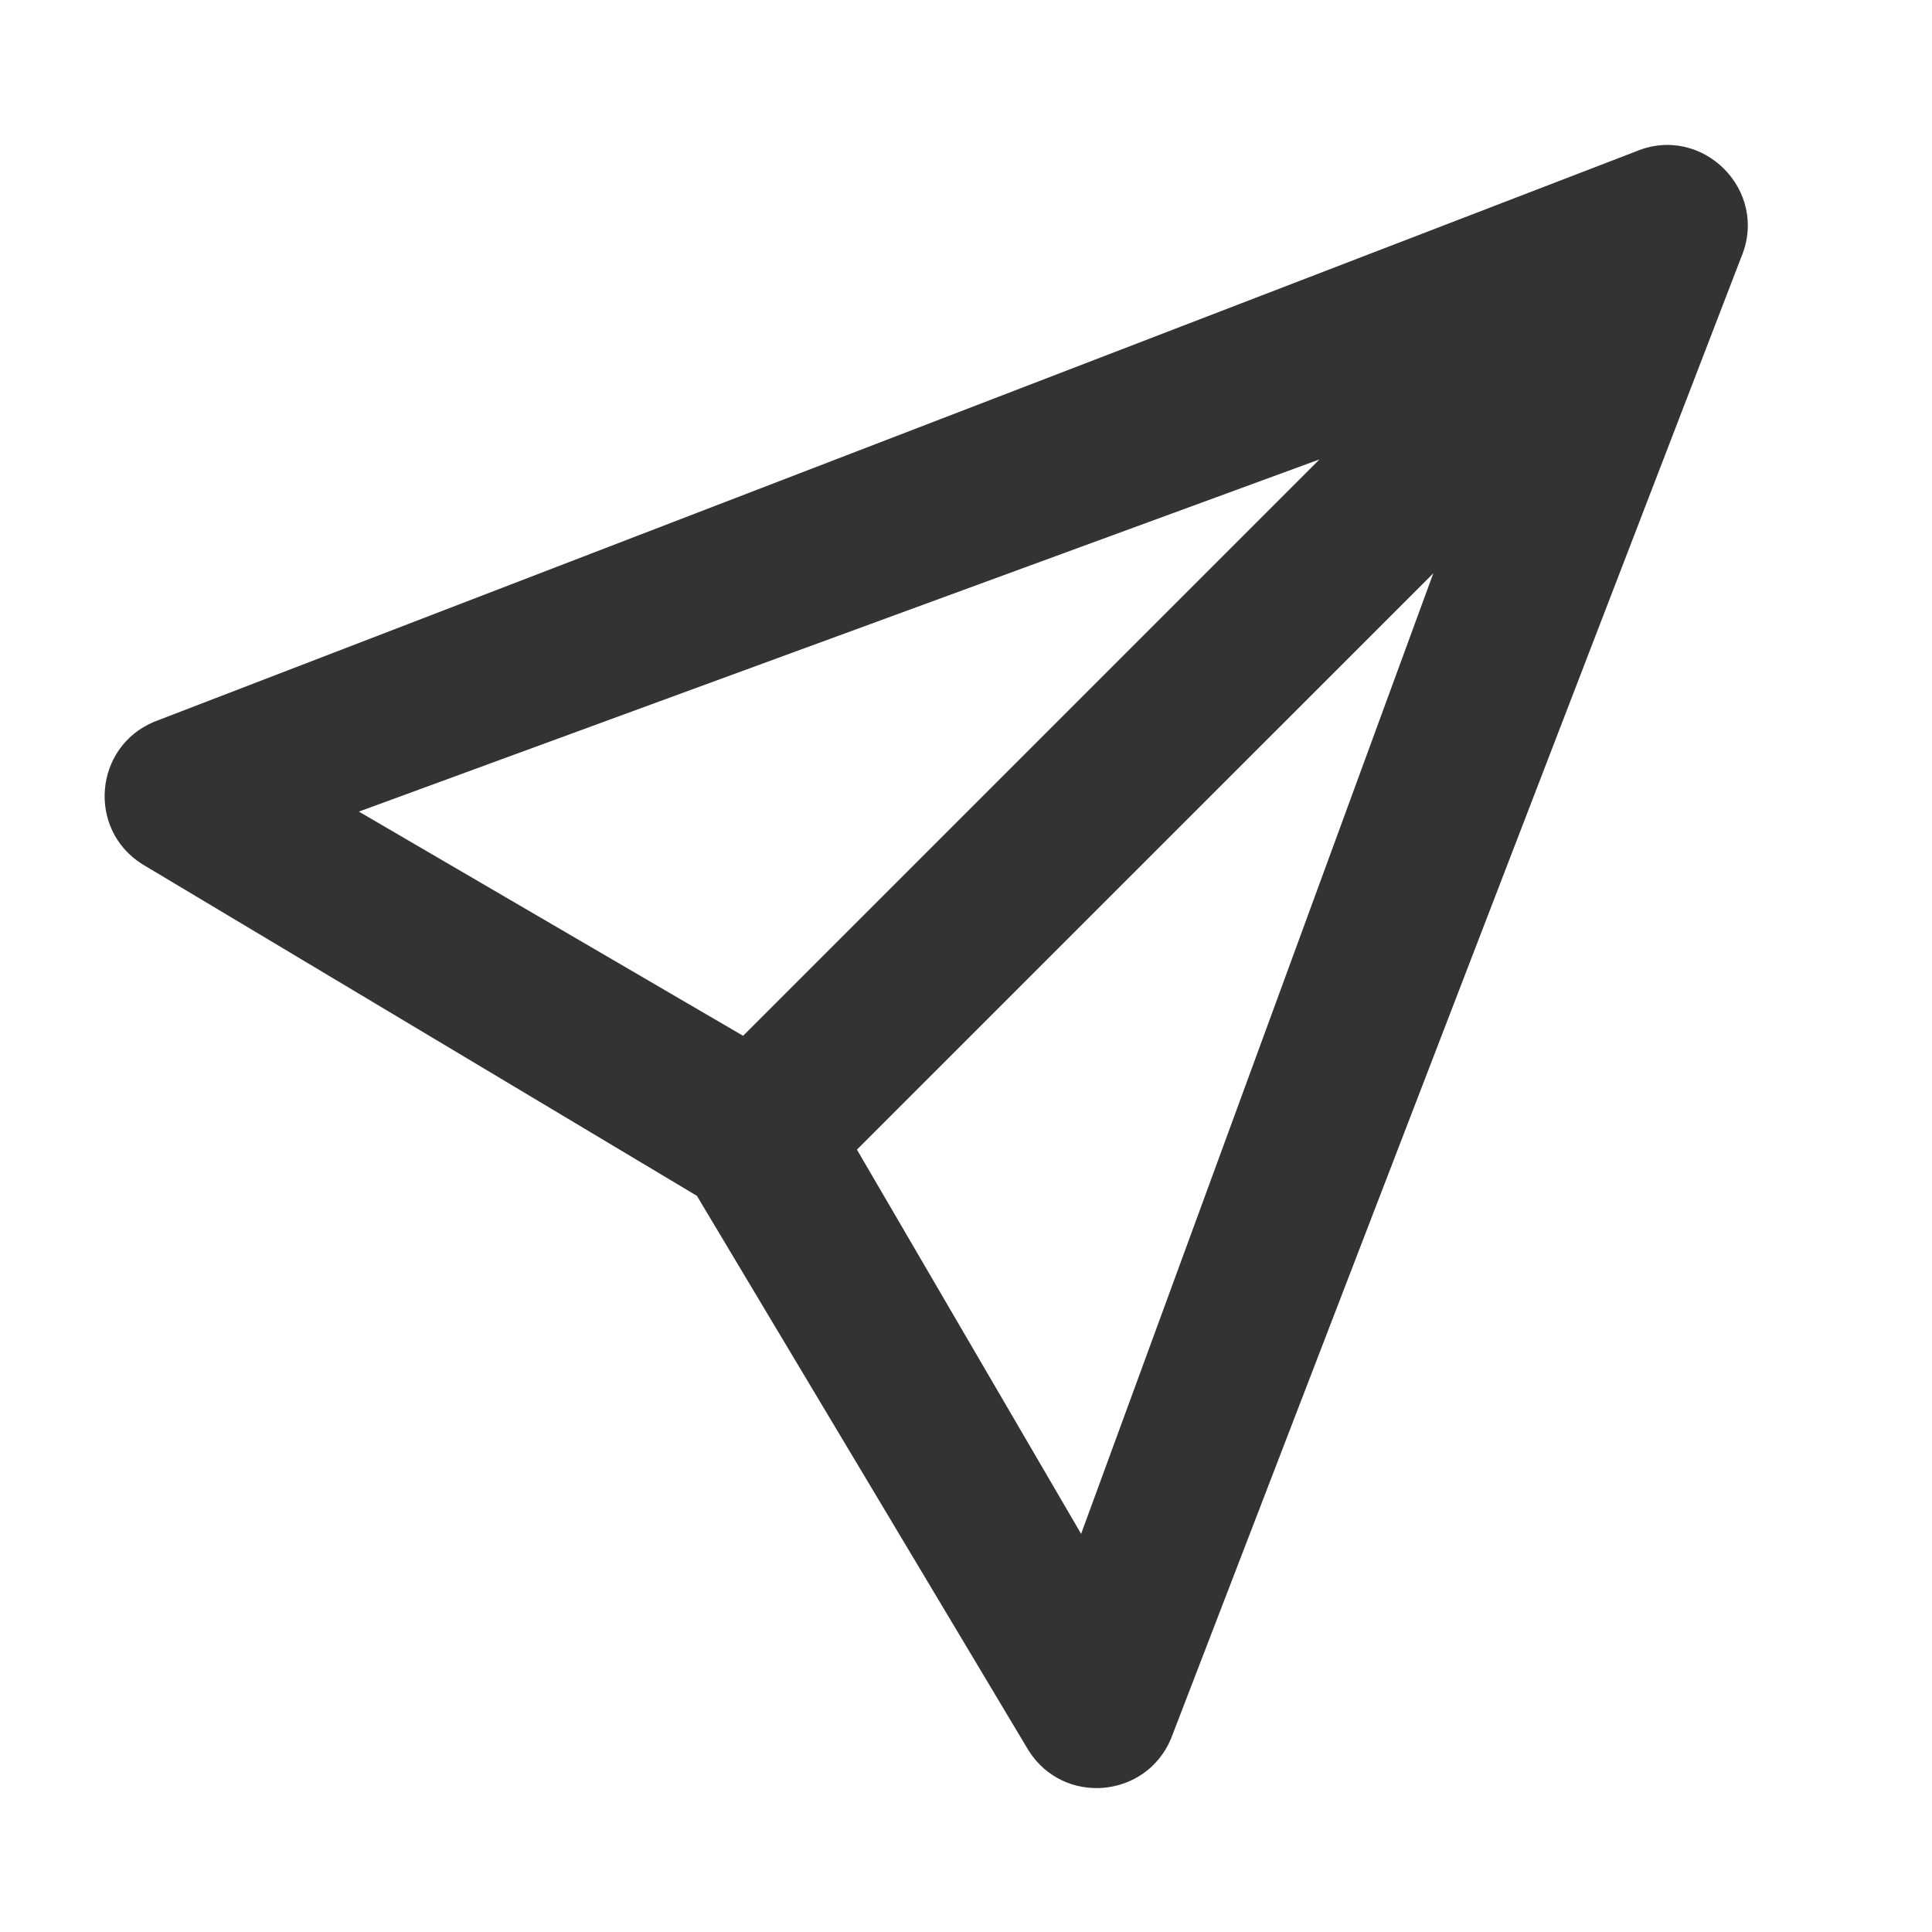<svg width="24" height="24" viewBox="0 0 24 24" fill="none" xmlns="http://www.w3.org/2000/svg">
<path fill-rule="evenodd" clip-rule="evenodd" d="M10.645 14.281L17.805 7.122L13.43 19.054L10.645 14.281ZM4.458 10.082L16.391 5.707L9.231 12.867L4.458 10.082ZM1.913 8.967C1.168 9.28 1.082 10.3 1.764 10.733L8.657 14.855L12.779 21.748C13.212 22.43 14.232 22.344 14.546 21.6L21.632 3.19C21.977 2.365 21.147 1.535 20.322 1.881L1.913 8.967Z" fill="#333333"/>
</svg>
